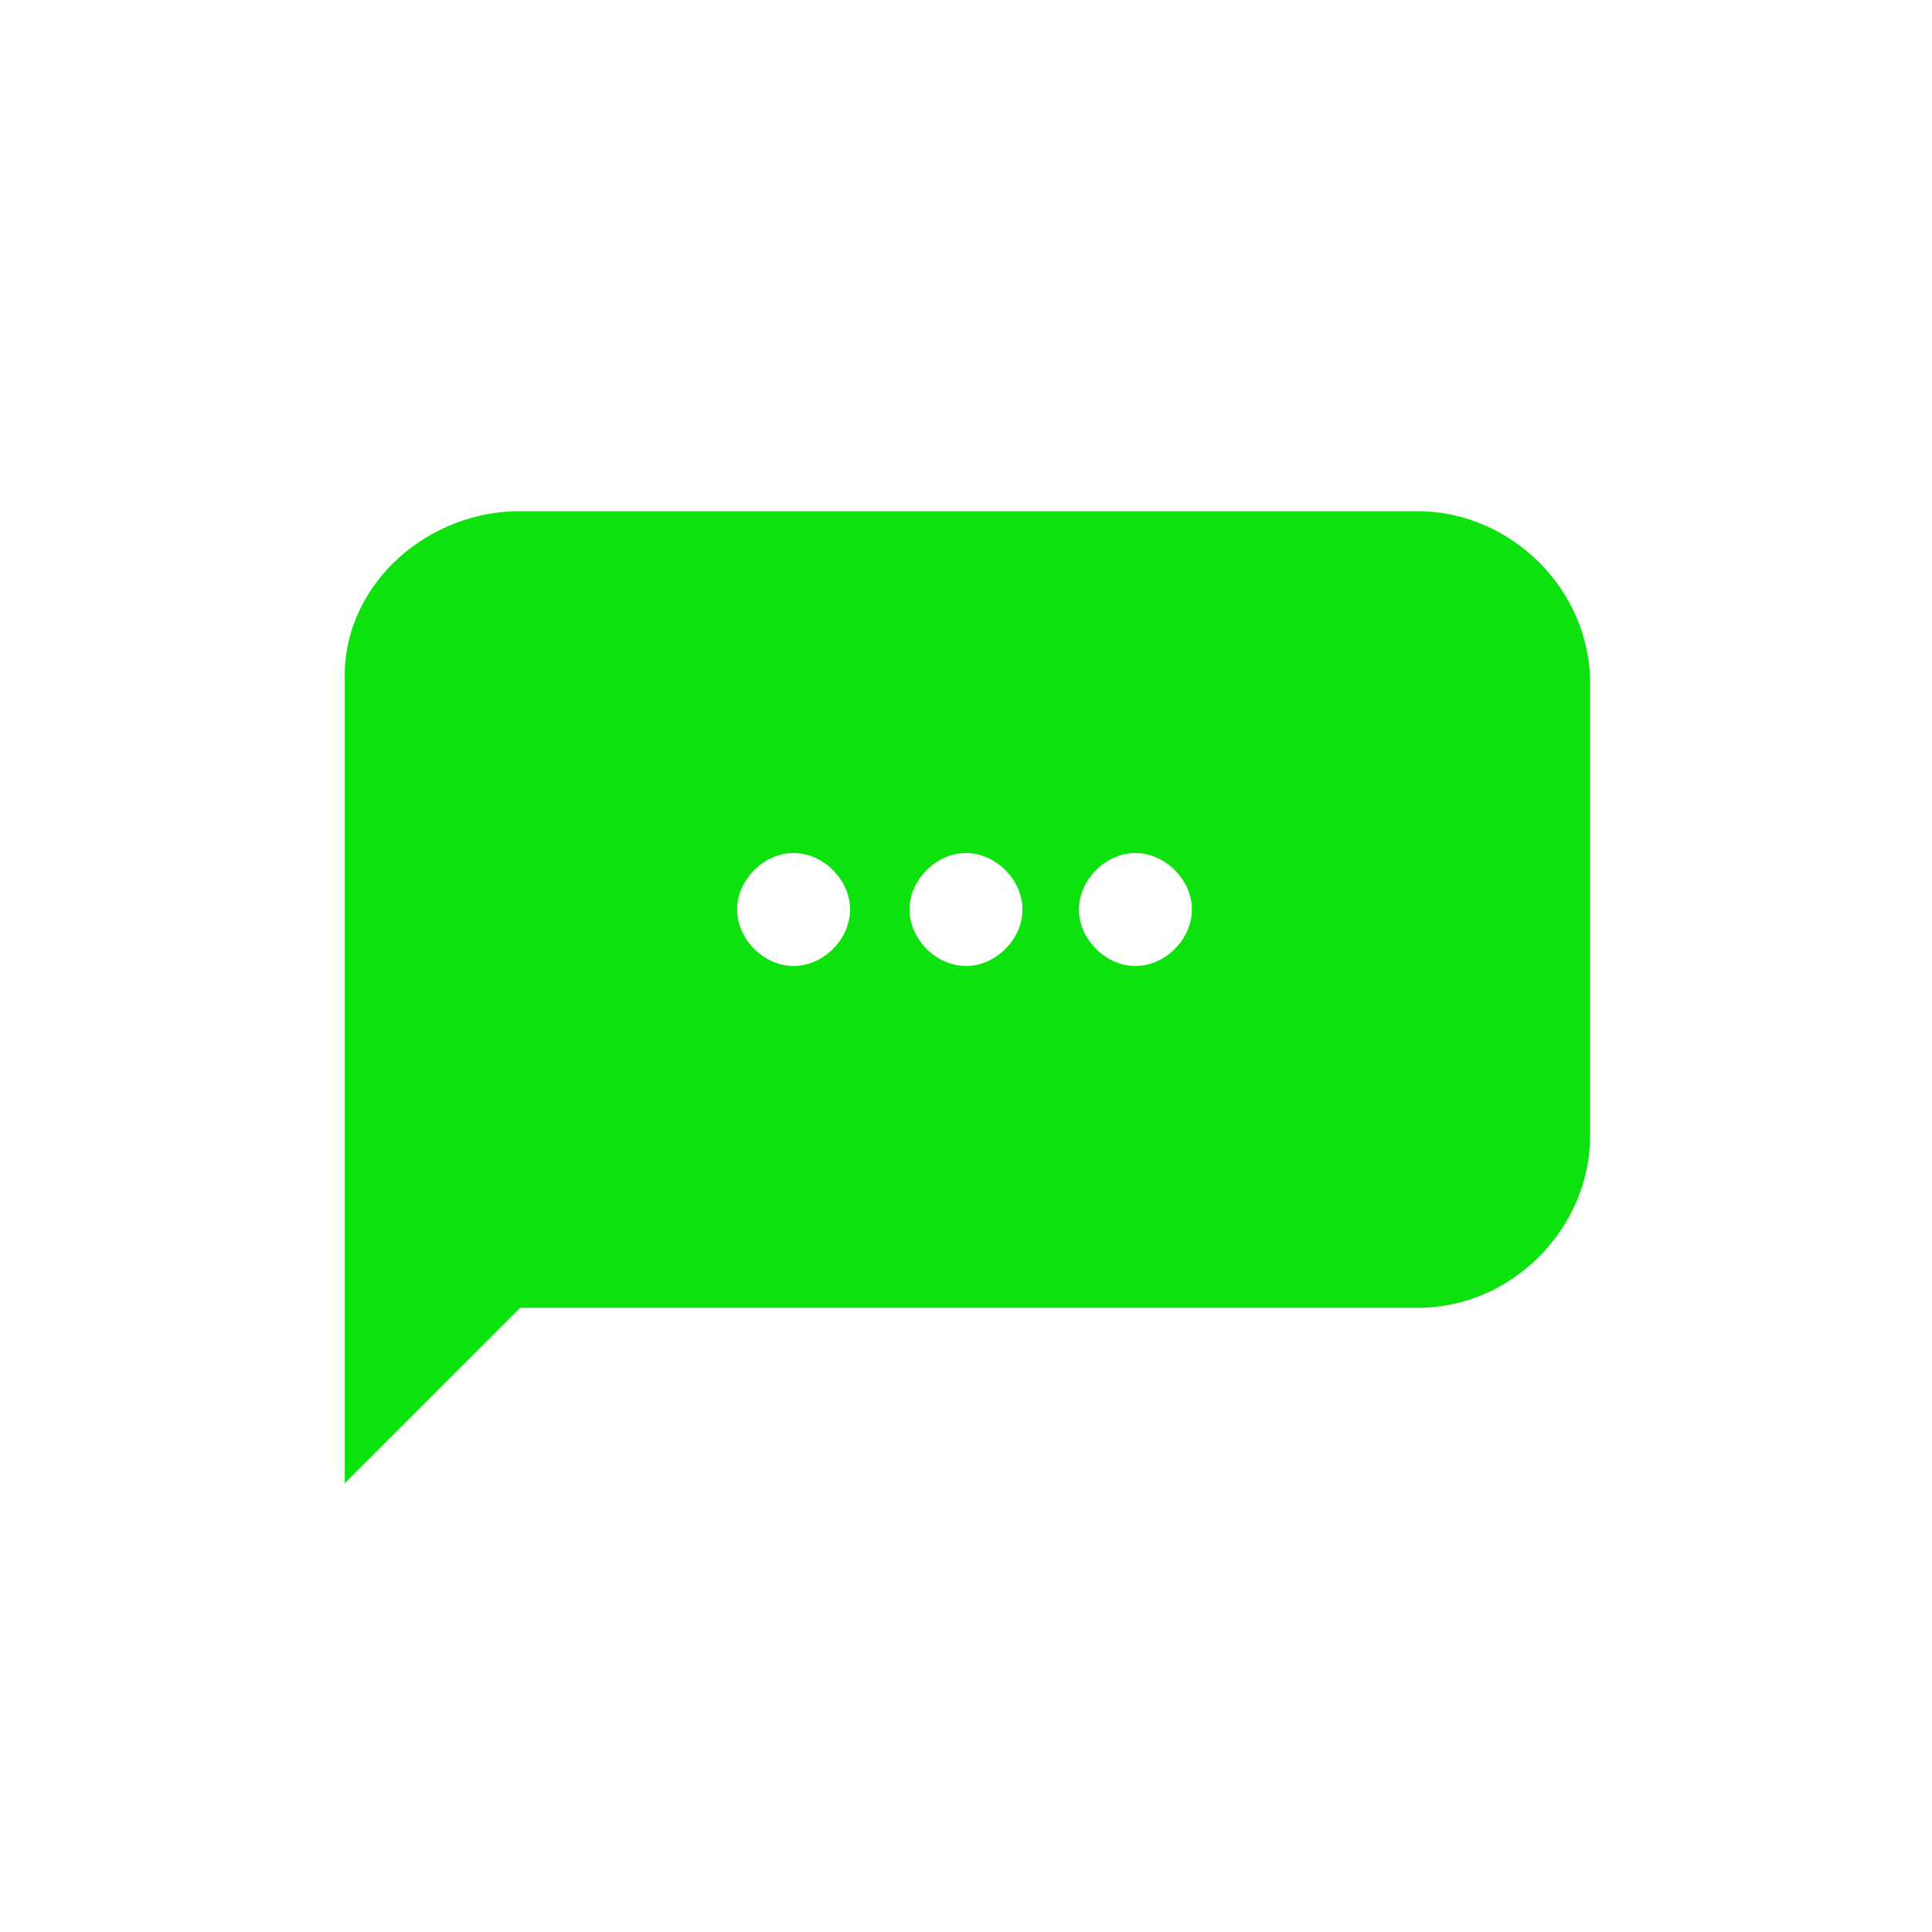<?xml version="1.0" encoding="utf-8"?>
<!-- Generator: Adobe Illustrator 22.0.1, SVG Export Plug-In . SVG Version: 6.00 Build 0)  -->
<svg version="1.1" id="Calque_1" xmlns="http://www.w3.org/2000/svg" xmlns:xlink="http://www.w3.org/1999/xlink" x="0px" y="0px"
	 viewBox="0 0 65 65" style="enable-background:new 0 0 65 65;" xml:space="preserve">
<style type="text/css">
	.st0{fill:#0EE20E;}
</style>
<path class="st0" d="M17.3,17.2h30.4c3.1,0,5.8,2.6,5.8,5.8v15.2c0,3.1-2.6,5.8-5.8,5.8H17.5l-1,1l-4.9,4.9V22.9
	C11.5,19.8,14.2,17.3,17.3,17.2z M36.3,30.6c0,1,0.9,1.9,1.9,1.9s1.9-0.9,1.9-1.9s-0.9-1.9-1.9-1.9S36.3,29.6,36.3,30.6L36.3,30.6z
	 M30.6,30.6L30.6,30.6c0,1,0.9,1.9,1.9,1.9c1,0,1.9-0.9,1.9-1.9s-0.9-1.9-1.9-1.9C31.5,28.7,30.6,29.6,30.6,30.6L30.6,30.6z
	 M24.8,30.6c0,1,0.9,1.9,1.9,1.9c1,0,1.9-0.9,1.9-1.9s-0.9-1.9-1.9-1.9S24.8,29.6,24.8,30.6L24.8,30.6z"/>
</svg>
